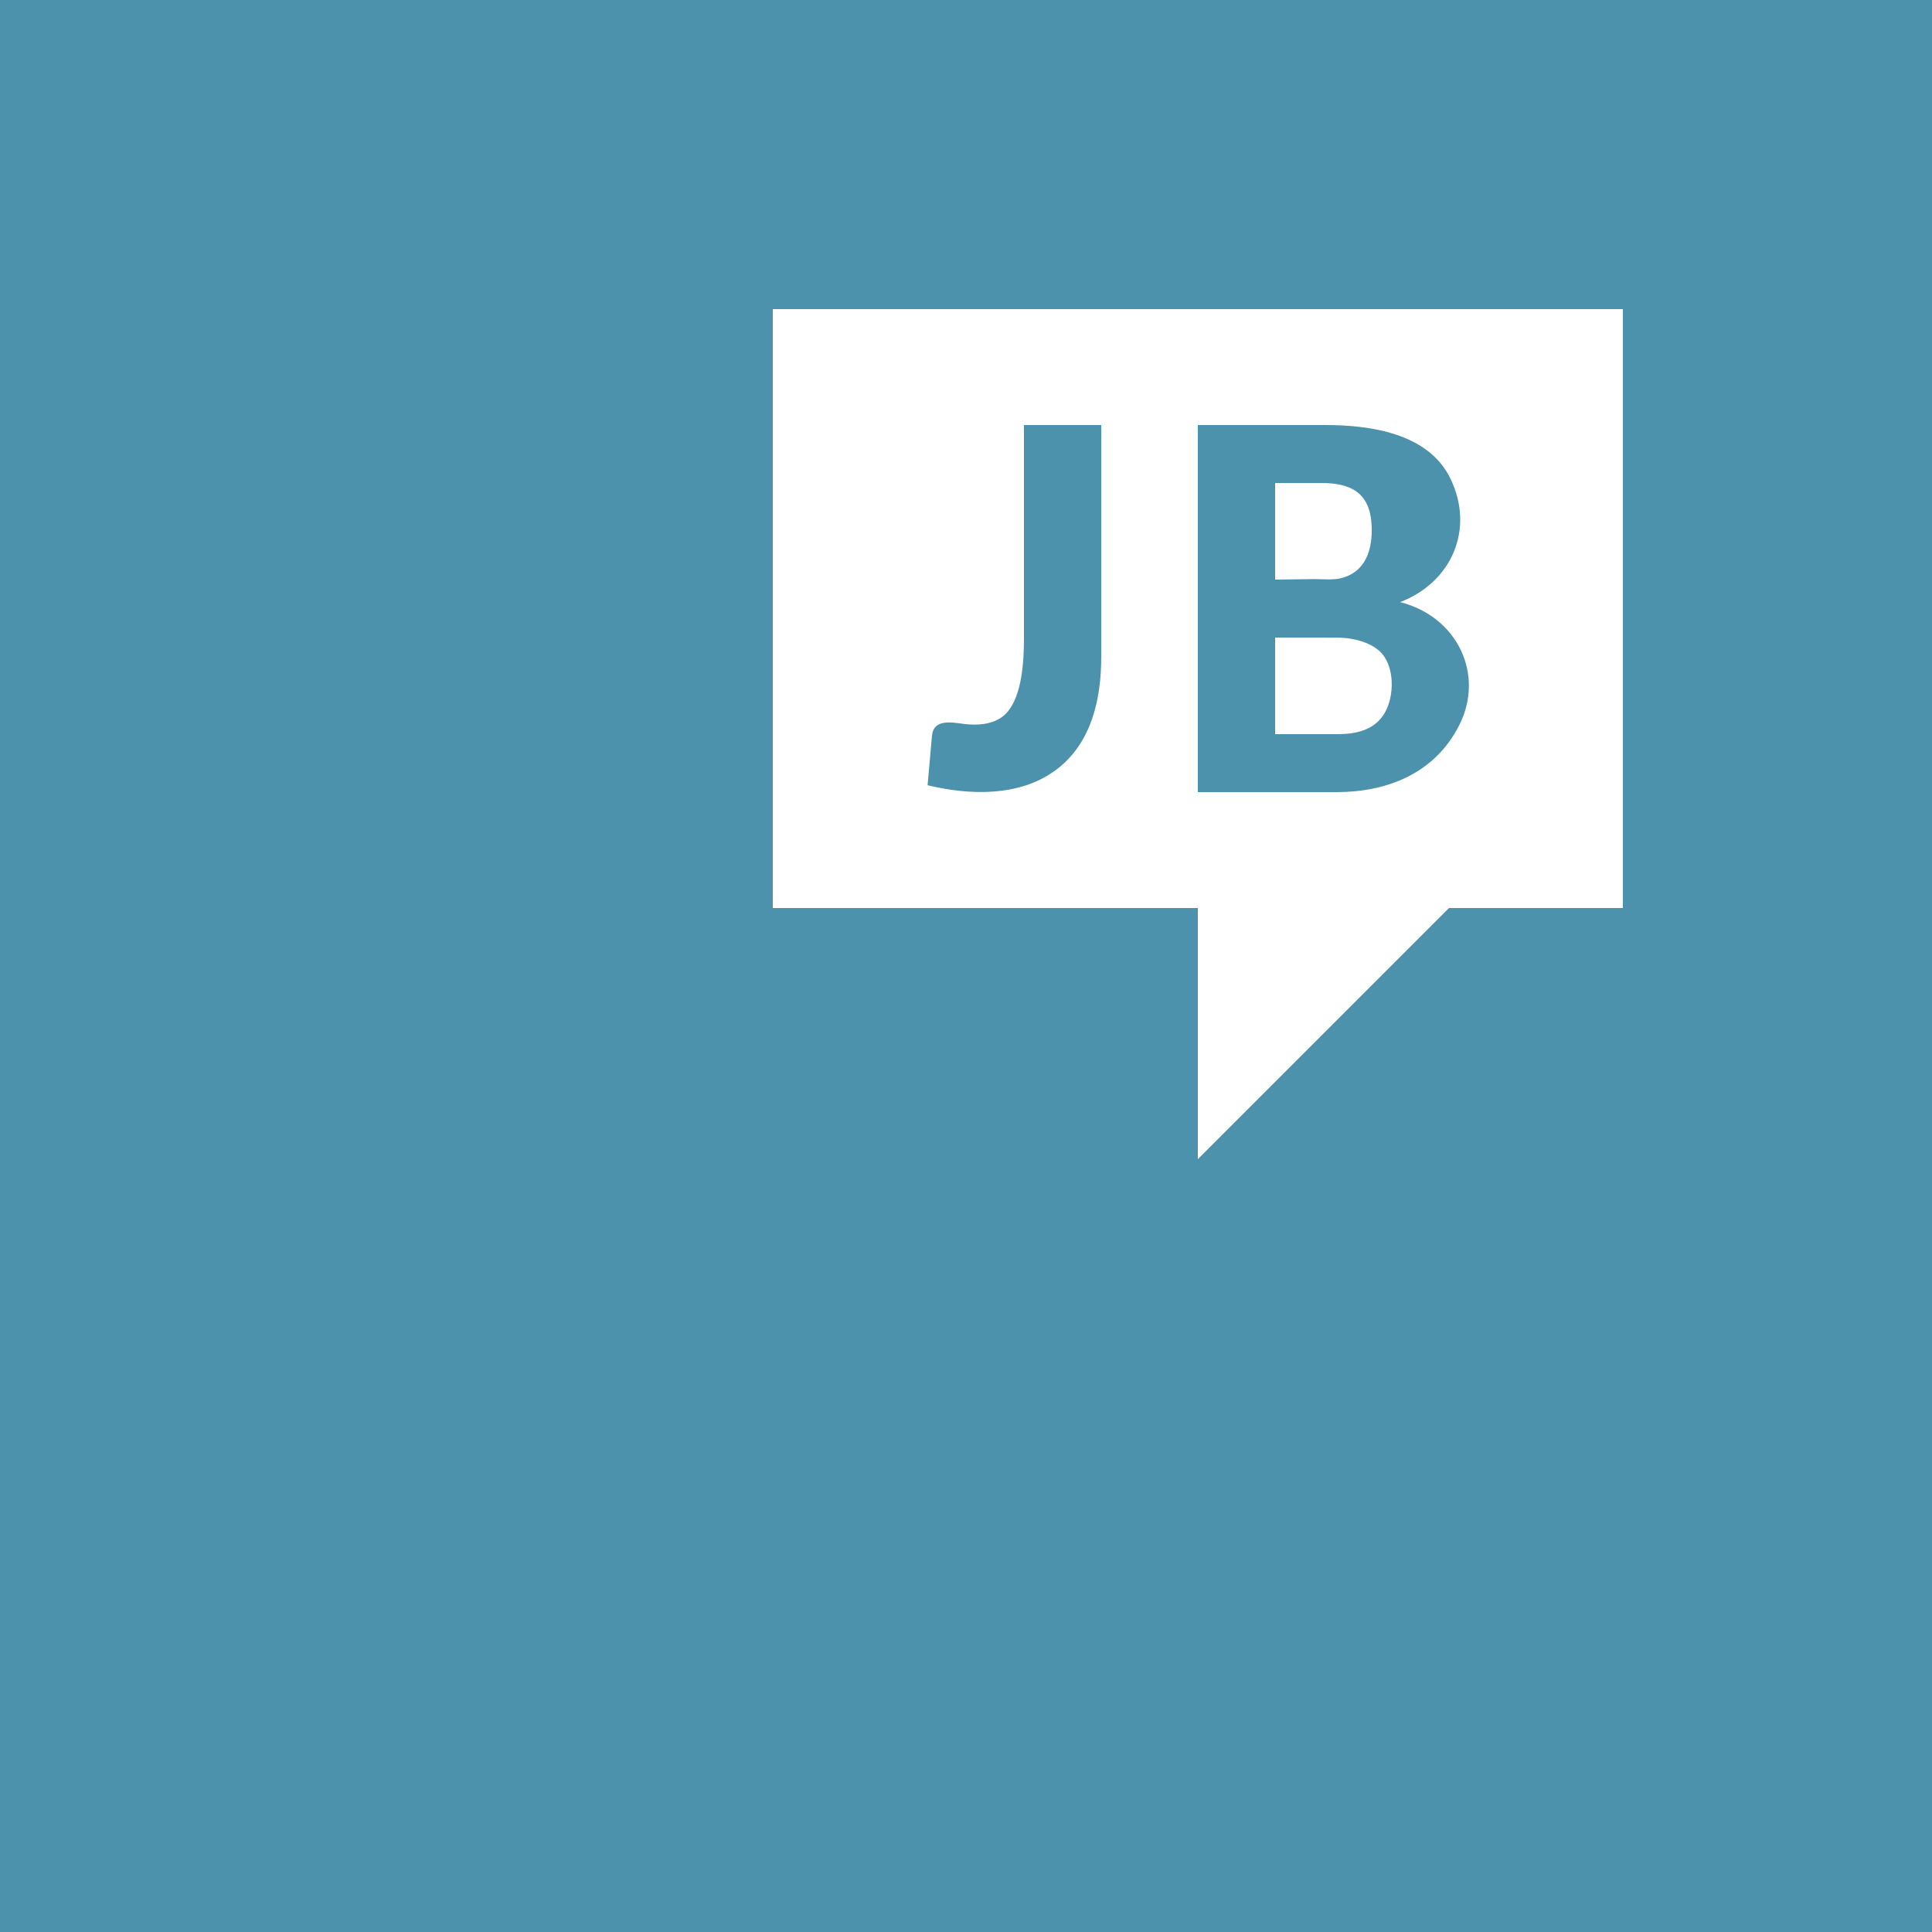 <?xml version="1.0" encoding="utf-8"?>
<!-- Generator: Adobe Illustrator 15.1.0, SVG Export Plug-In . SVG Version: 6.00 Build 0)  -->
<!DOCTYPE svg PUBLIC "-//W3C//DTD SVG 1.1//EN" "http://www.w3.org/Graphics/SVG/1.1/DTD/svg11.dtd">
<svg version="1.1" id="Jack_Brewer_Logo" xmlns="http://www.w3.org/2000/svg" xmlns:xlink="http://www.w3.org/1999/xlink" x="0px"
	 y="0px" width="100px" height="100px" viewBox="0 0 100 100" enable-background="new 0 0 100 100" xml:space="preserve">
<rect id="BG" fill-rule="evenodd" clip-rule="evenodd" fill="#4C92AD" width="100" height="100"/>
<g id="Pixel_Optimised_Mark">
	<path fill="#FFFFFF" d="M40,16v31h22v13l13-13h9V16H40L40,16z M57,34c0,2.176-0.496,4.481-2.352,5.858
		c-1.876,1.393-4.466,1.309-6.636,0.786l0.225-2.538c0.068-0.913,1.026-0.719,1.643-0.637c0.739,0.098,1.64,0.031,2.188-0.533
		C52.92,36.062,53,34.153,53,33V22h4V34z M75.537,37.522C74.25,40.083,71.726,41,69.176,41H62V22h6.602
		c2.312,0,5.319,0.419,6.461,2.75c1.291,2.635,0.073,5.397-2.594,6.415C75.45,31.921,76.847,34.917,75.537,37.522z"/>
	<path fill="#FFFFFF" d="M71.398,33.696c-0.542-0.49-1.44-0.691-2.152-0.691L66,33v5h3.246c0.927,0,1.875-0.203,2.398-1.051
		C72.193,36.062,72.215,34.434,71.398,33.696C71.176,33.495,71.621,33.897,71.398,33.696z"/>
	<path fill="#FFFFFF" d="M69.327,29.946c1.377-0.294,1.737-1.527,1.665-2.797C70.898,25.495,69.909,25,68.392,25H66v5l2.021-0.026
		C68.465,29.974,68.971,30.022,69.327,29.946S68.971,30.022,69.327,29.946z"/>
</g>
</svg>
